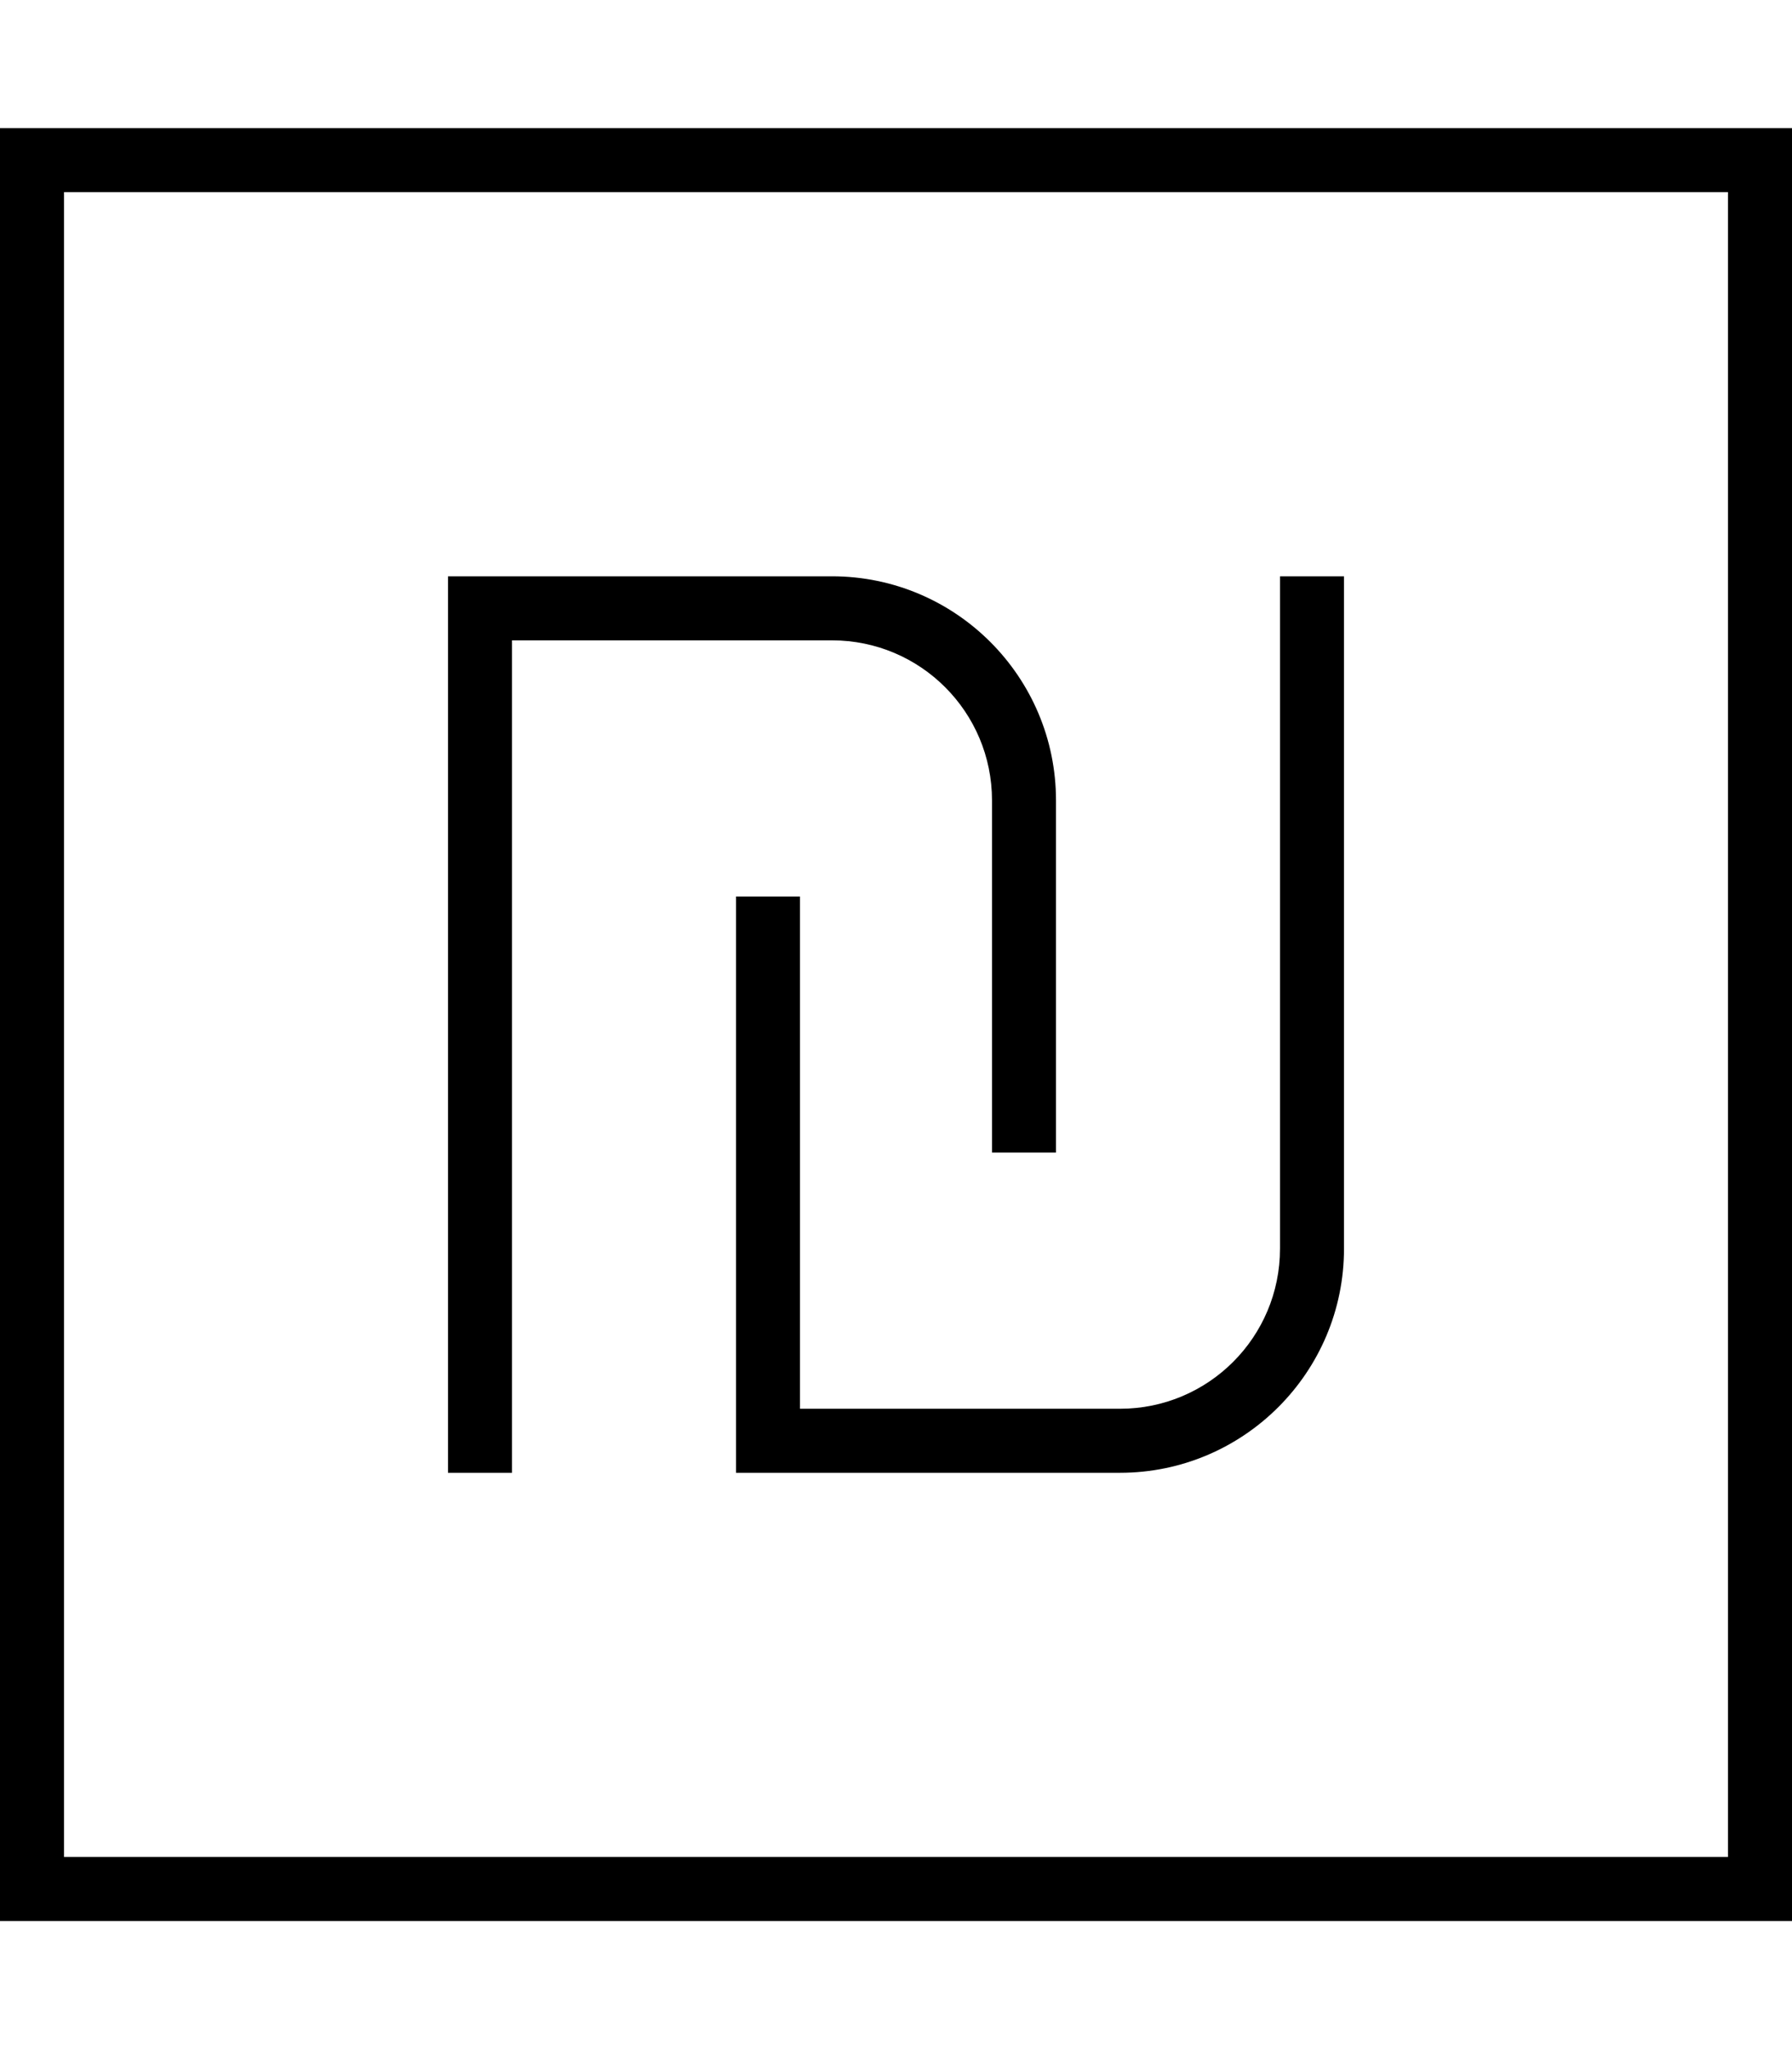<svg fill="currentColor" xmlns="http://www.w3.org/2000/svg" viewBox="0 0 448 512"><!--! Font Awesome Pro 7.0.1 by @fontawesome - https://fontawesome.com License - https://fontawesome.com/license (Commercial License) Copyright 2025 Fonticons, Inc. --><path fill="currentColor" d="M16 48l0 416 416 0 0-416-416 0zM0 32l448 0 0 448-448 0 0-448zM336 152l0 160c0 30.9-25.1 56-56 56l-96 0 0-8 0-128 0-8 16 0 0 8 0 120 80 0c22.1 0 40-17.9 40-40l0-168 16 0 0 8zm-216-8l88 0c30.9 0 56 25.1 56 56l0 88-16 0 0-88c0-22.1-17.9-40-40-40l-80 0 0 208-16 0 0-224 8 0z"/></svg>